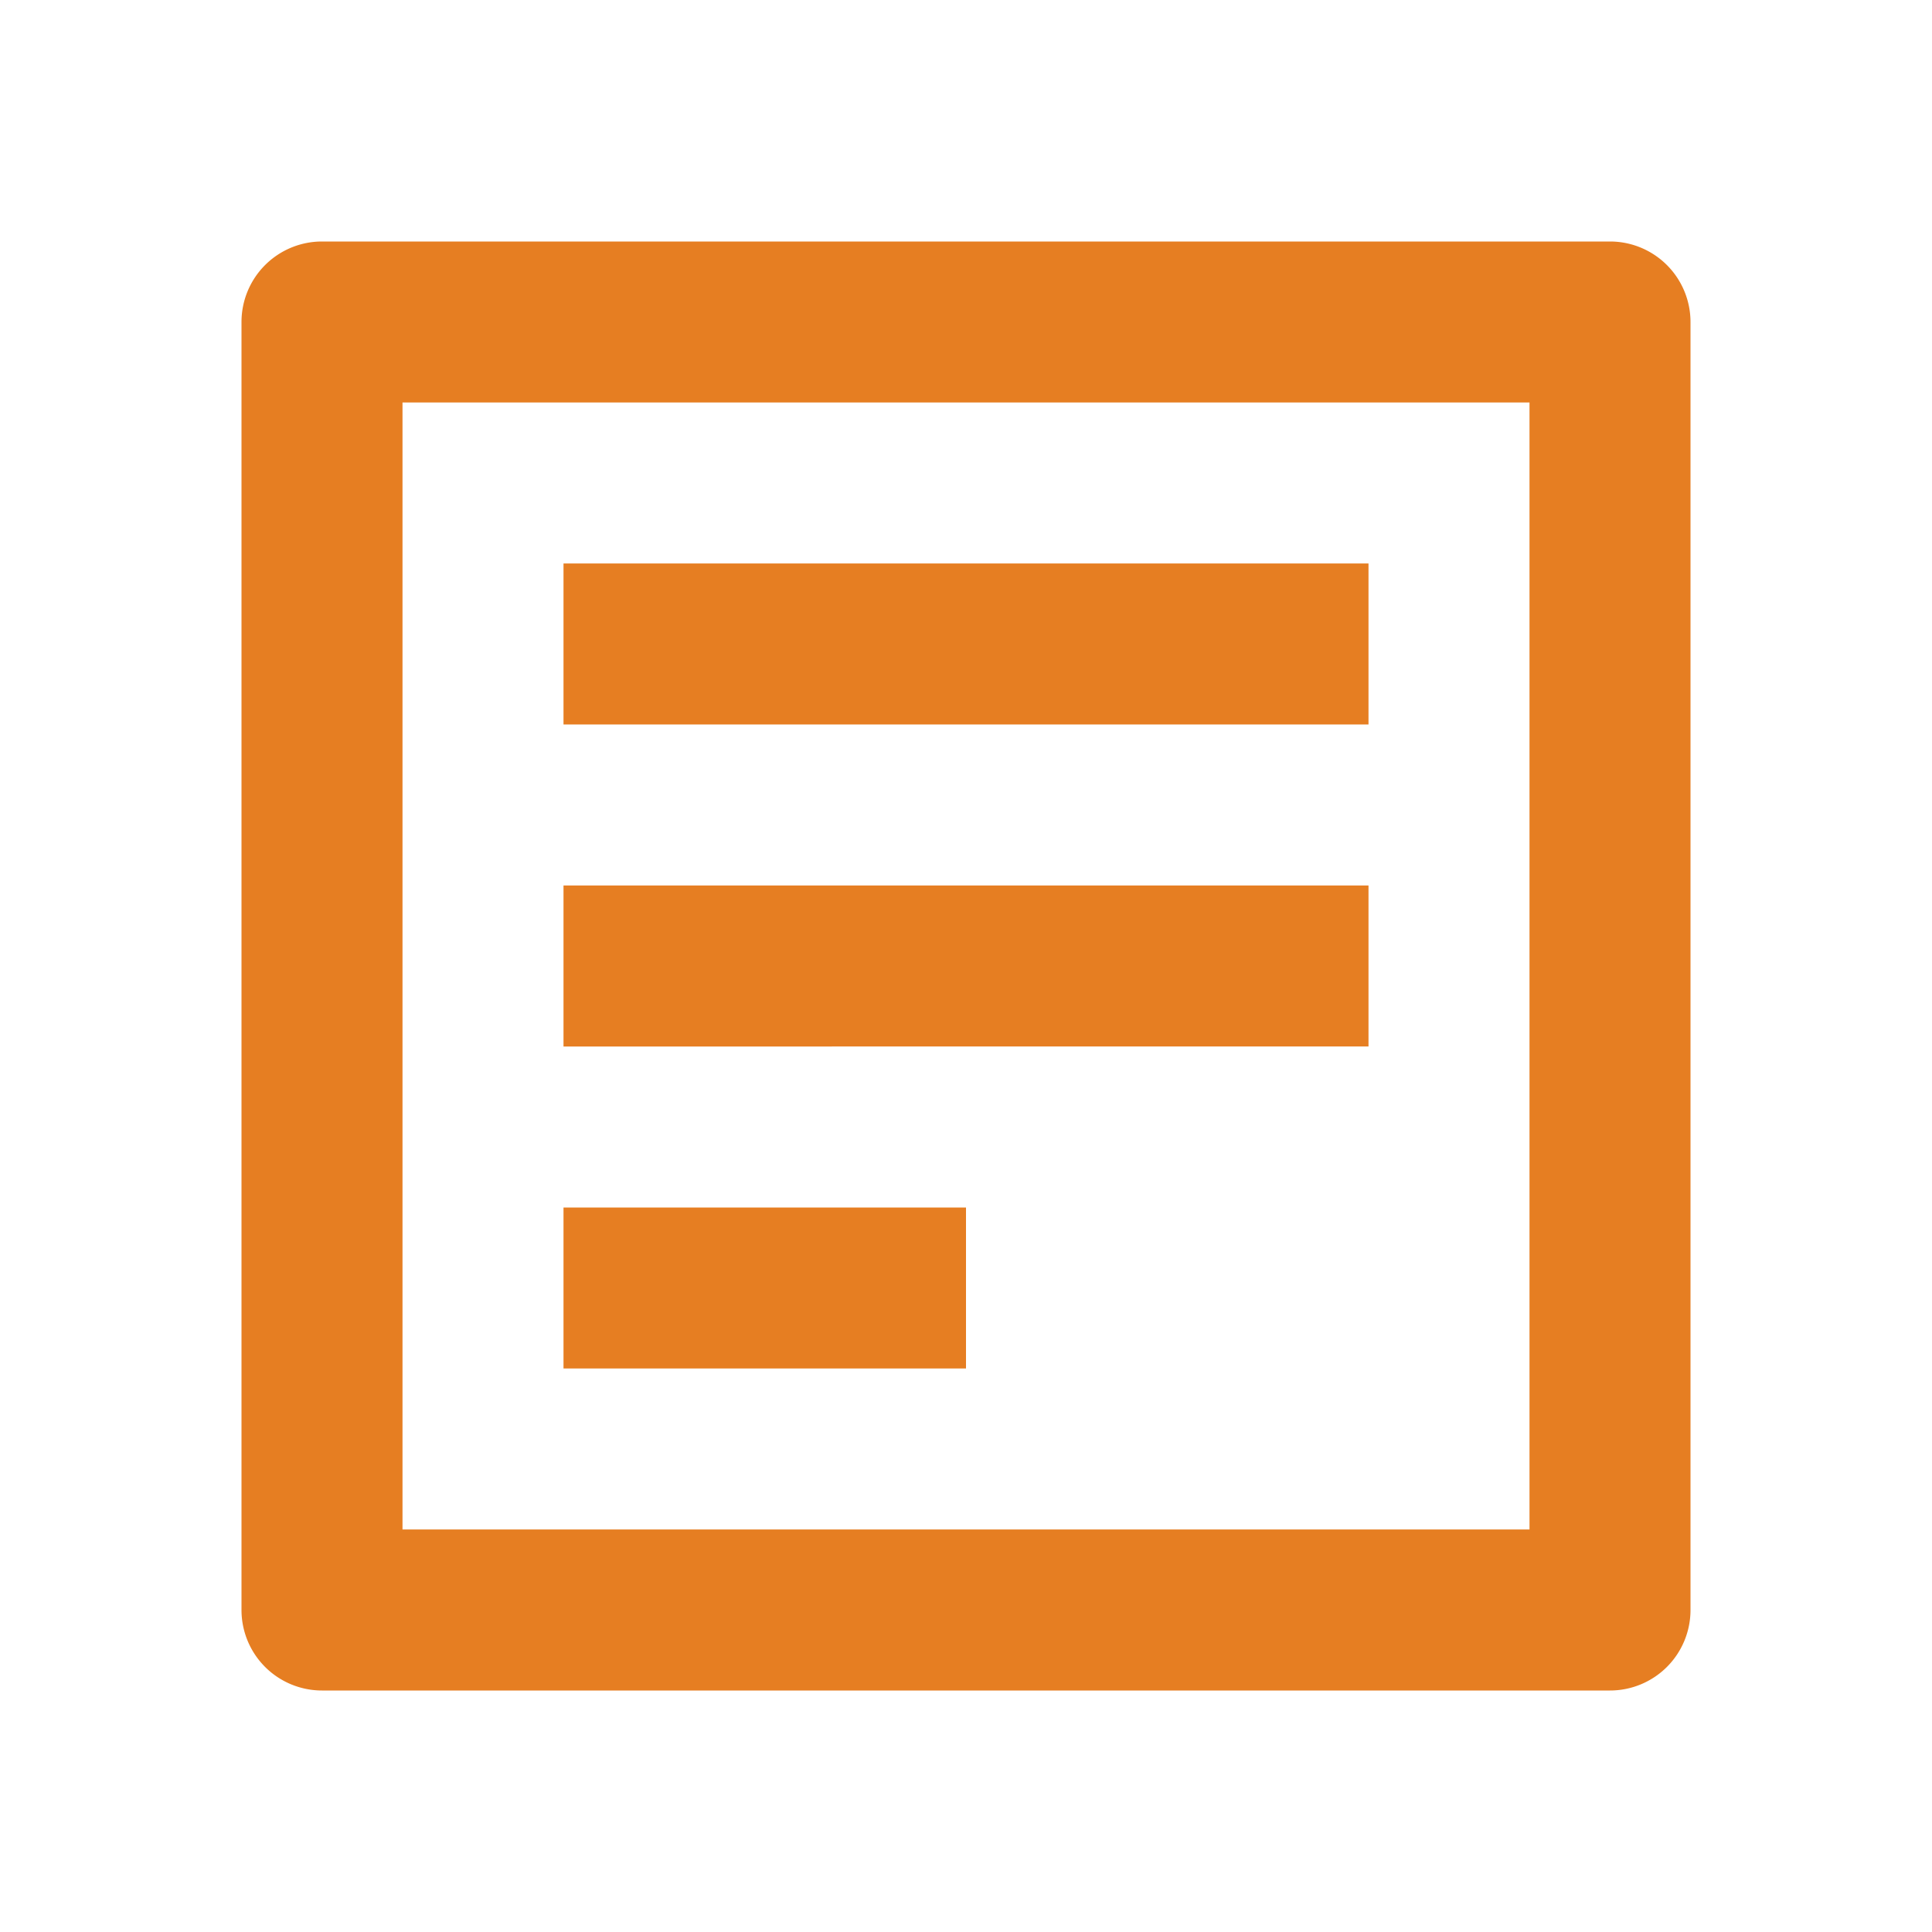 <svg xmlns="http://www.w3.org/2000/svg" viewBox="0 0 24 24" fill="#E67E22">
  <path d="M4 3h16a1 1 0 0 1 1 1v16a1 1 0 0 1-1 1H4a1 1 0 0 1-1-1V4a1 1 0 0 1 1-1zm1 2v14h14V5H5zm2 2h10v2H7V7zm0 4h10v2H7v-2zm0 4h5v2H7v-2z"/>
</svg> 